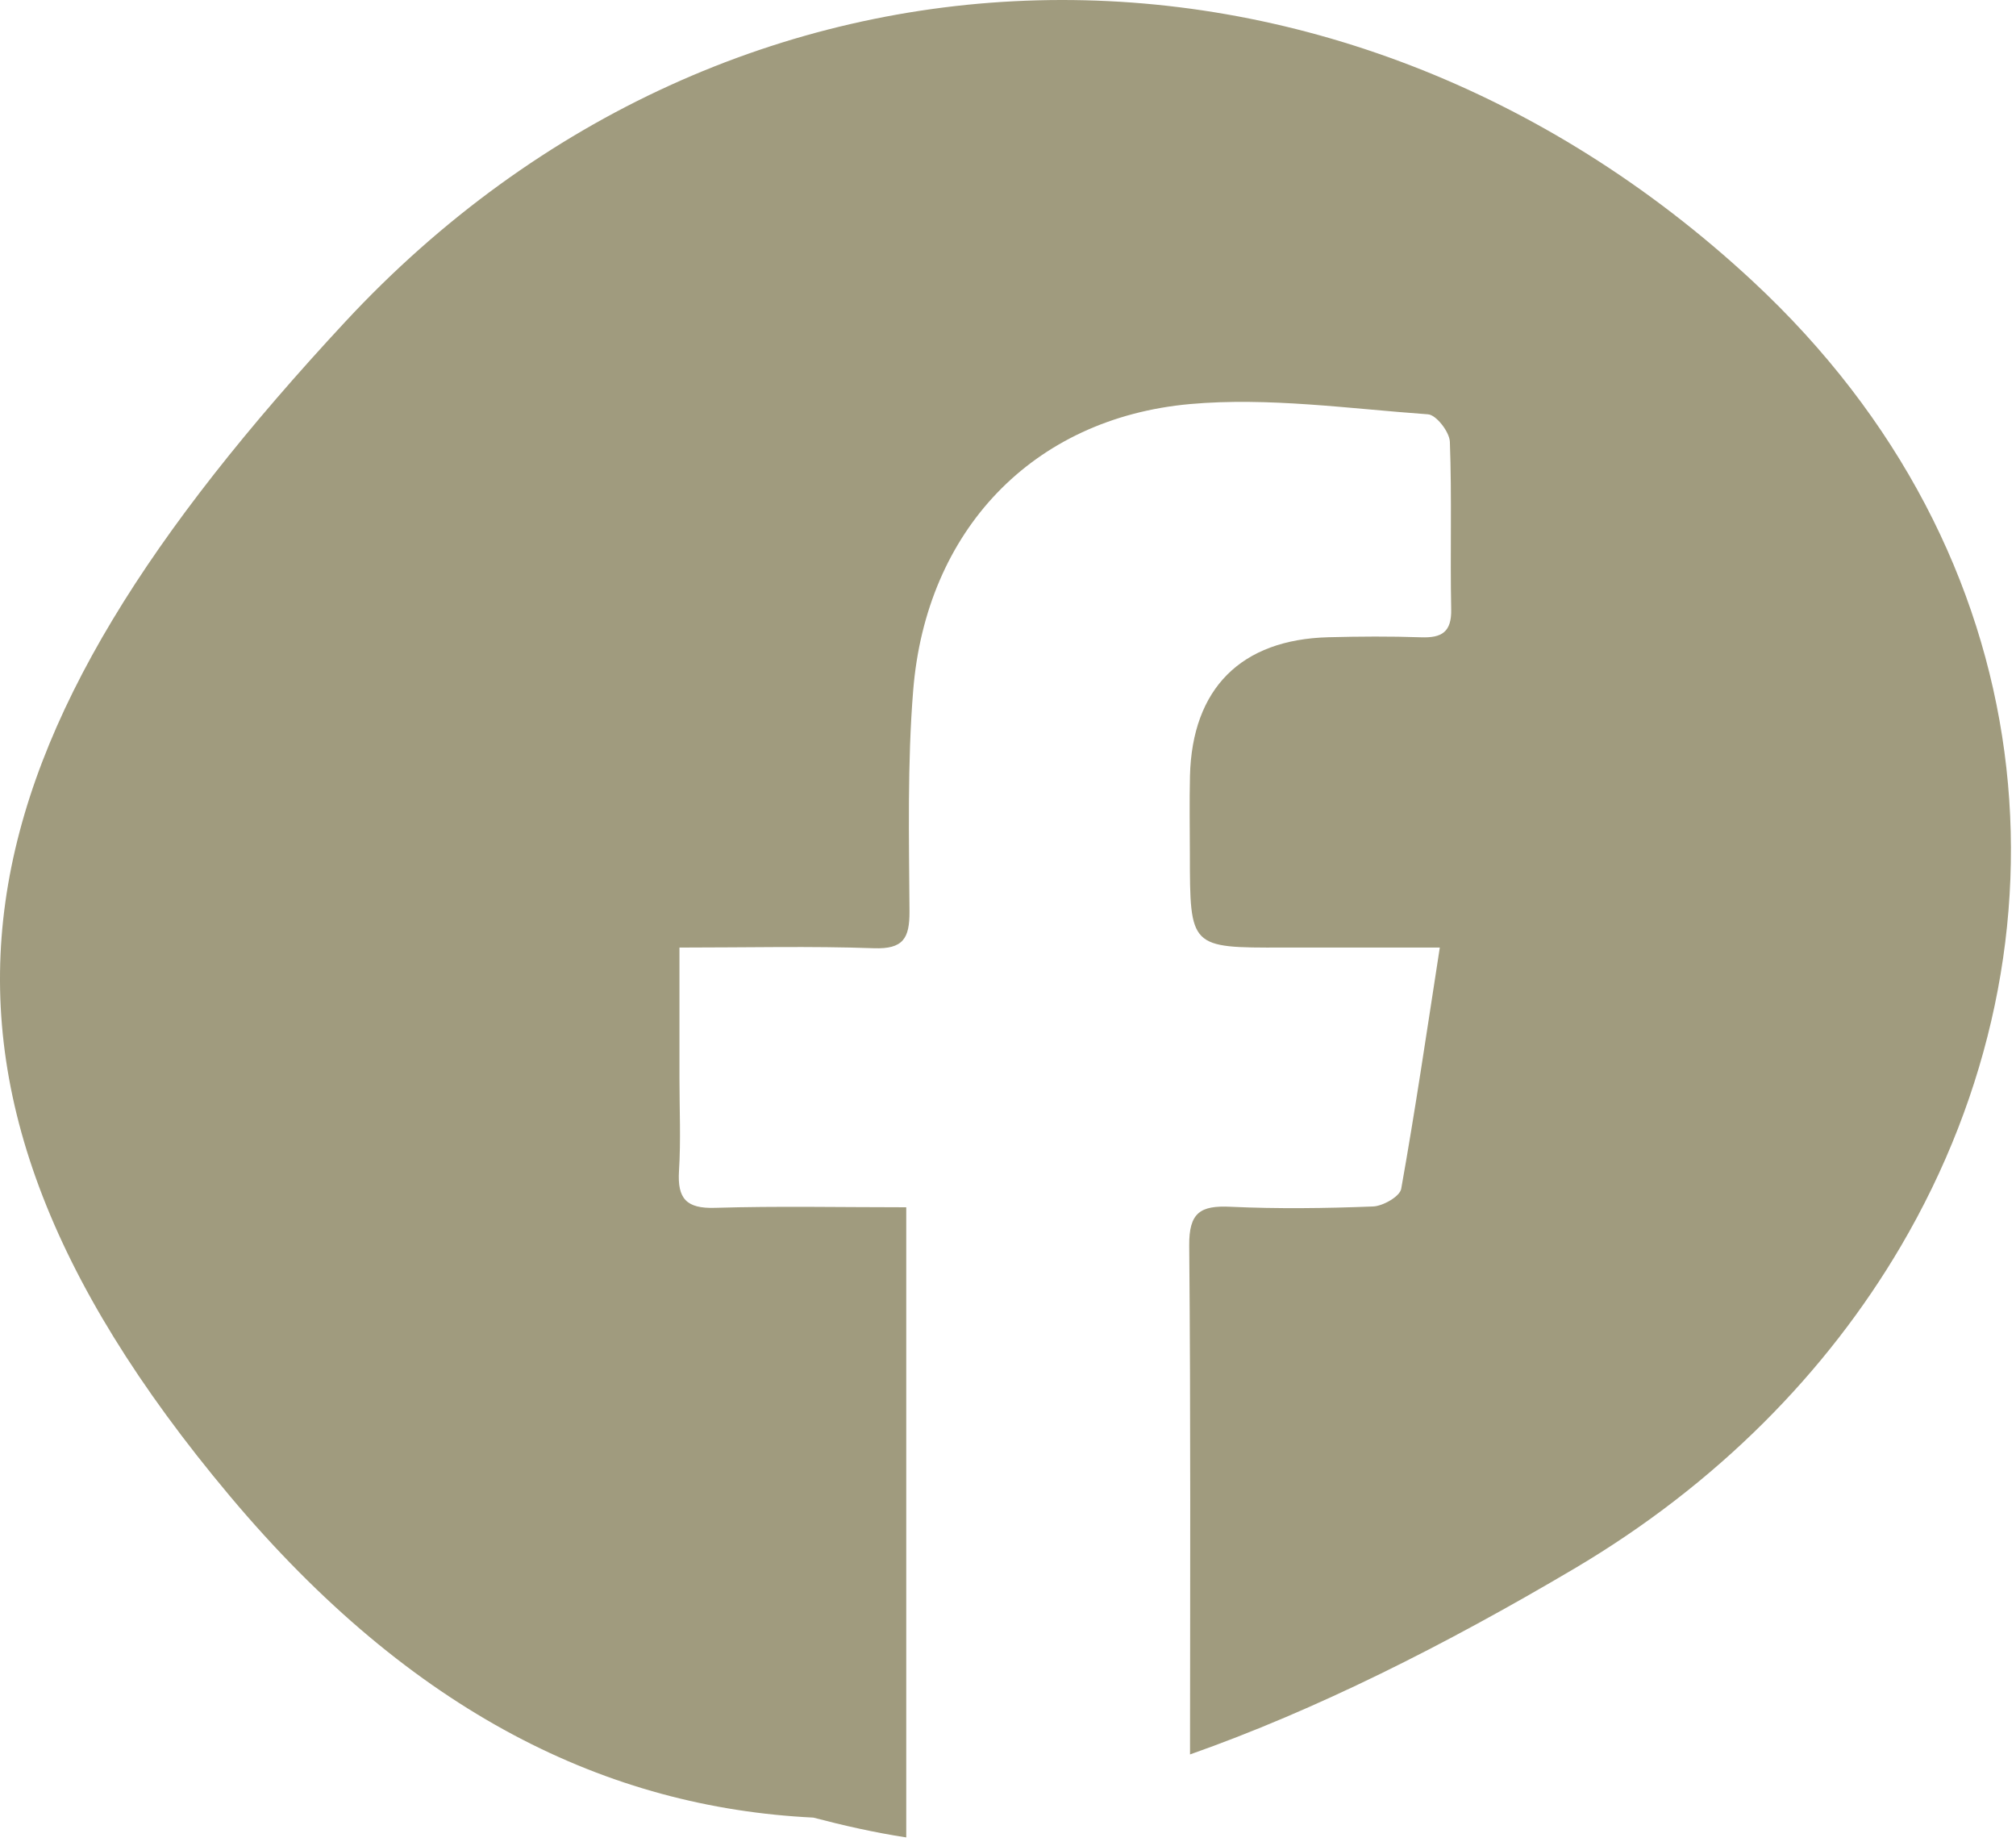 <?xml version="1.0" encoding="UTF-8" standalone="no"?><!DOCTYPE svg PUBLIC "-//W3C//DTD SVG 1.1//EN" "http://www.w3.org/Graphics/SVG/1.1/DTD/svg11.dtd"><svg width="100%" height="100%" viewBox="0 0 166 152" version="1.1" xmlns="http://www.w3.org/2000/svg" xmlns:xlink="http://www.w3.org/1999/xlink" xml:space="preserve" xmlns:serif="http://www.serif.com/" style="fill-rule:evenodd;clip-rule:evenodd;stroke-linejoin:round;stroke-miterlimit:2;"><path d="M144.301,23.134c-34.283,-31.837 -84.05,-30.908 -115.888,3.375c-31.837,34.283 -39.575,60.804 -9.504,96.646c15.075,17.971 31.188,25.671 48.059,26.496c2.491,0.654 5.029,1.229 7.654,1.633l-0,-51.883c-5.4,-0 -10.575,-0.109 -15.746,0.046c-2.363,0.075 -3.108,-0.759 -2.967,-3.034c0.159,-2.537 0.038,-5.087 0.038,-7.633l-0,-10.763c5.65,0 10.829,-0.129 16,0.055c2.425,0.087 2.954,-0.813 2.941,-3.034c-0.037,-6.066 -0.183,-12.162 0.305,-18.196c1.058,-13.12 9.795,-22.408 22.808,-23.575c6.458,-0.575 13.062,0.38 19.587,0.846c0.675,0.046 1.767,1.454 1.796,2.263c0.171,4.591 0.017,9.2 0.109,13.8c0.037,1.871 -0.784,2.354 -2.471,2.296c-2.542,-0.088 -5.092,-0.071 -7.638,-0.005c-7.196,0.184 -11.221,4.221 -11.4,11.413c-0.05,2.154 -0.012,4.308 -0.008,6.462c0.008,7.696 0.012,7.692 7.629,7.675c4.175,-0.008 8.346,0 12.95,0c-1.083,6.984 -2.029,13.442 -3.179,19.867c-0.113,0.625 -1.496,1.417 -2.313,1.45c-3.912,0.154 -7.837,0.204 -11.745,0.025c-2.467,-0.117 -3.421,0.463 -3.396,3.196c0.125,13.962 0.075,27.929 0.066,41.896c10.355,-3.65 20.913,-8.959 31.63,-15.292c11.762,-6.95 20.804,-16.179 26.895,-26.542c14.767,-25.116 12.059,-56.945 -12.212,-79.483" style="fill:#a09b7e;fill-rule:nonzero;"/></svg>